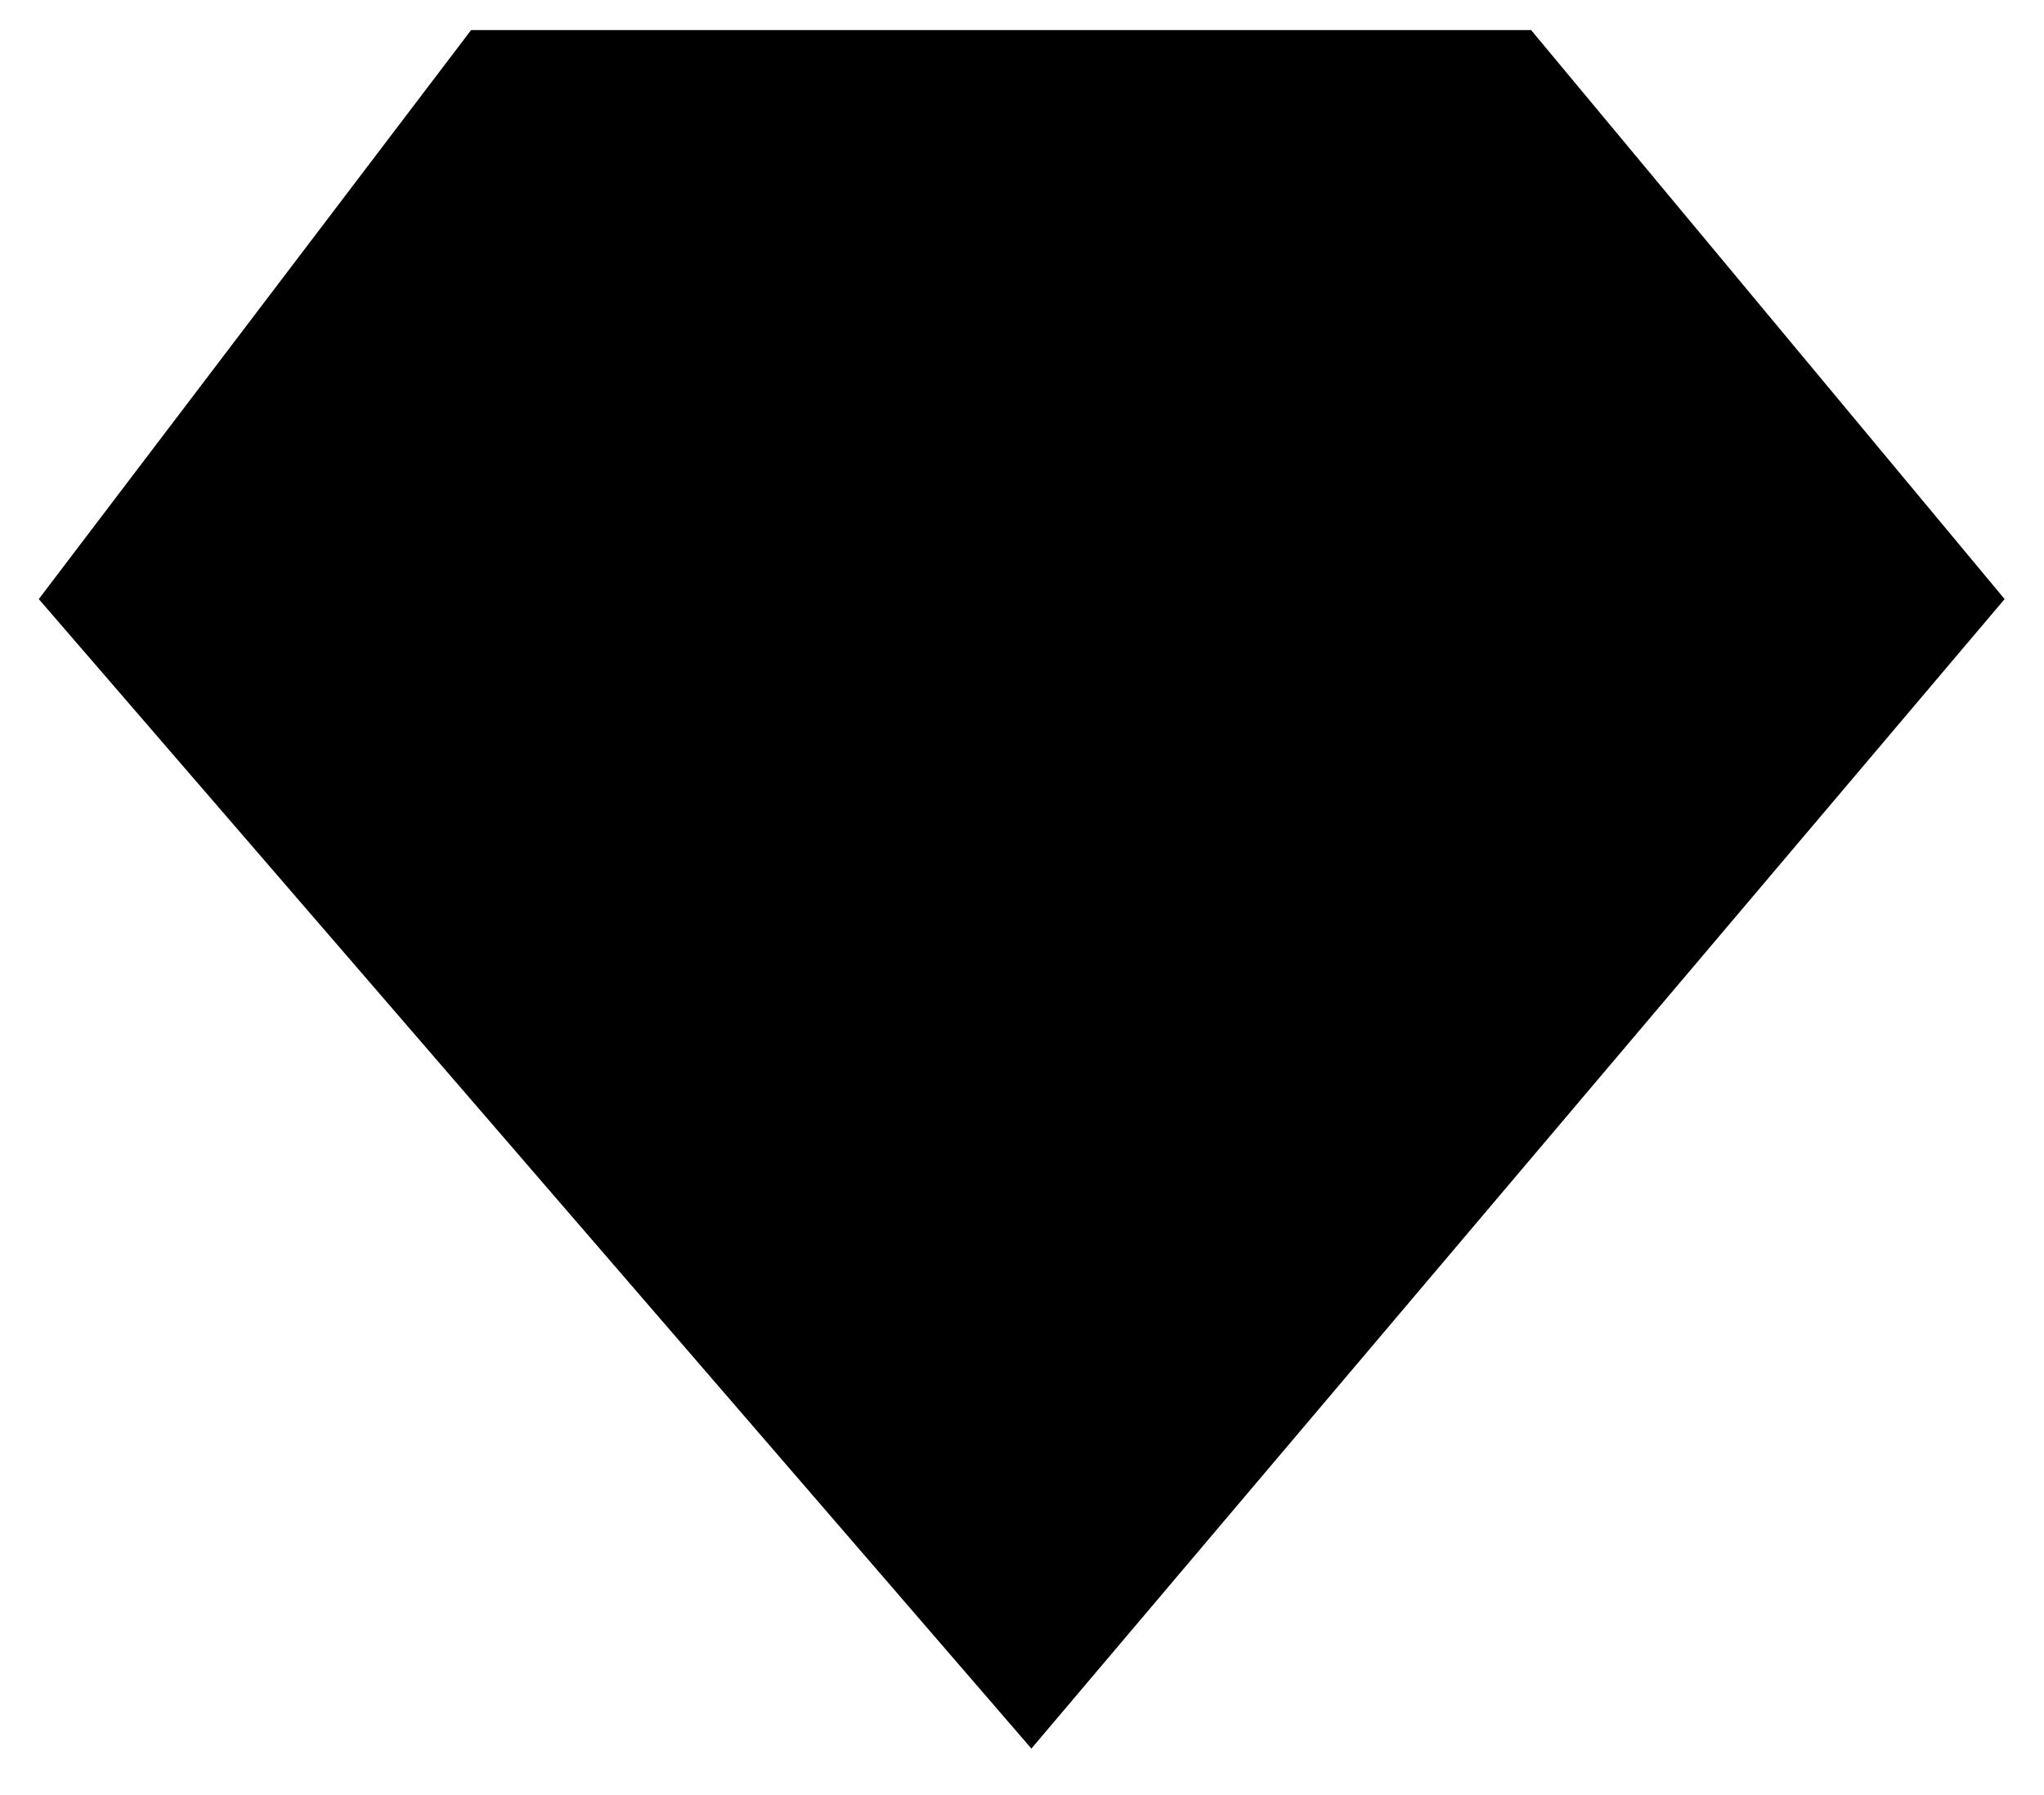      <svg class="svg" xmlns="http://www.w3.org/2000/svg" viewBox="0 0 169.7 149.05">
      <title>Loader</title>
      <g id="Ebene_5" data-name="Ebene 5"><polyline class="line1" points="85.03 2.5 49.52 51.7 85.63 145.21 119.64 52.16 85.03 2.5"/><polyline class="line1" points="3.22 49.75 51.97 52.16 119.64 52.16 166.43 49.75"/></g>
      
      <g id="Ebene_2_Kopie" data-name="Ebene 2 Kopie">
          <polygon class="line2" points="39.11 2.5 127.12 2.5 166.43 49.75 85.63 145.21 3.22 49.75 39.11 2.5"/></g>
      
      <g id="Ebene_7" data-name="Ebene 7">
          <line class="line3" x1="51.17" y1="50.74" x2="66.6" y2="19.89"/>
          <line class="line3" x1="70.56" y1="28.46" x2="78.75" y2="50.74"/>
          <line class="line3" x1="89.97" y1="19.89" x2="89.97" y2="50.73"/>
          <polyline class="line3" points="109.6 19.89 109.6 50.73 98.38 35.31"/>
          <path class="line3" d="M325.79,282.19a13.39,13.39,0,0,0-7.64-2.43c-8.23,0-14.89,7.69-14.89,17.17s6.66,17.16,14.89,17.16a14.1,14.1,0,0,0,11.15-5.79" transform="translate(-248.03 -222.25)"/>
          <polyline class="line3" points="109.6 57.51 89.5 74.9 109.6 92.29"/></g>
      
      </svg>